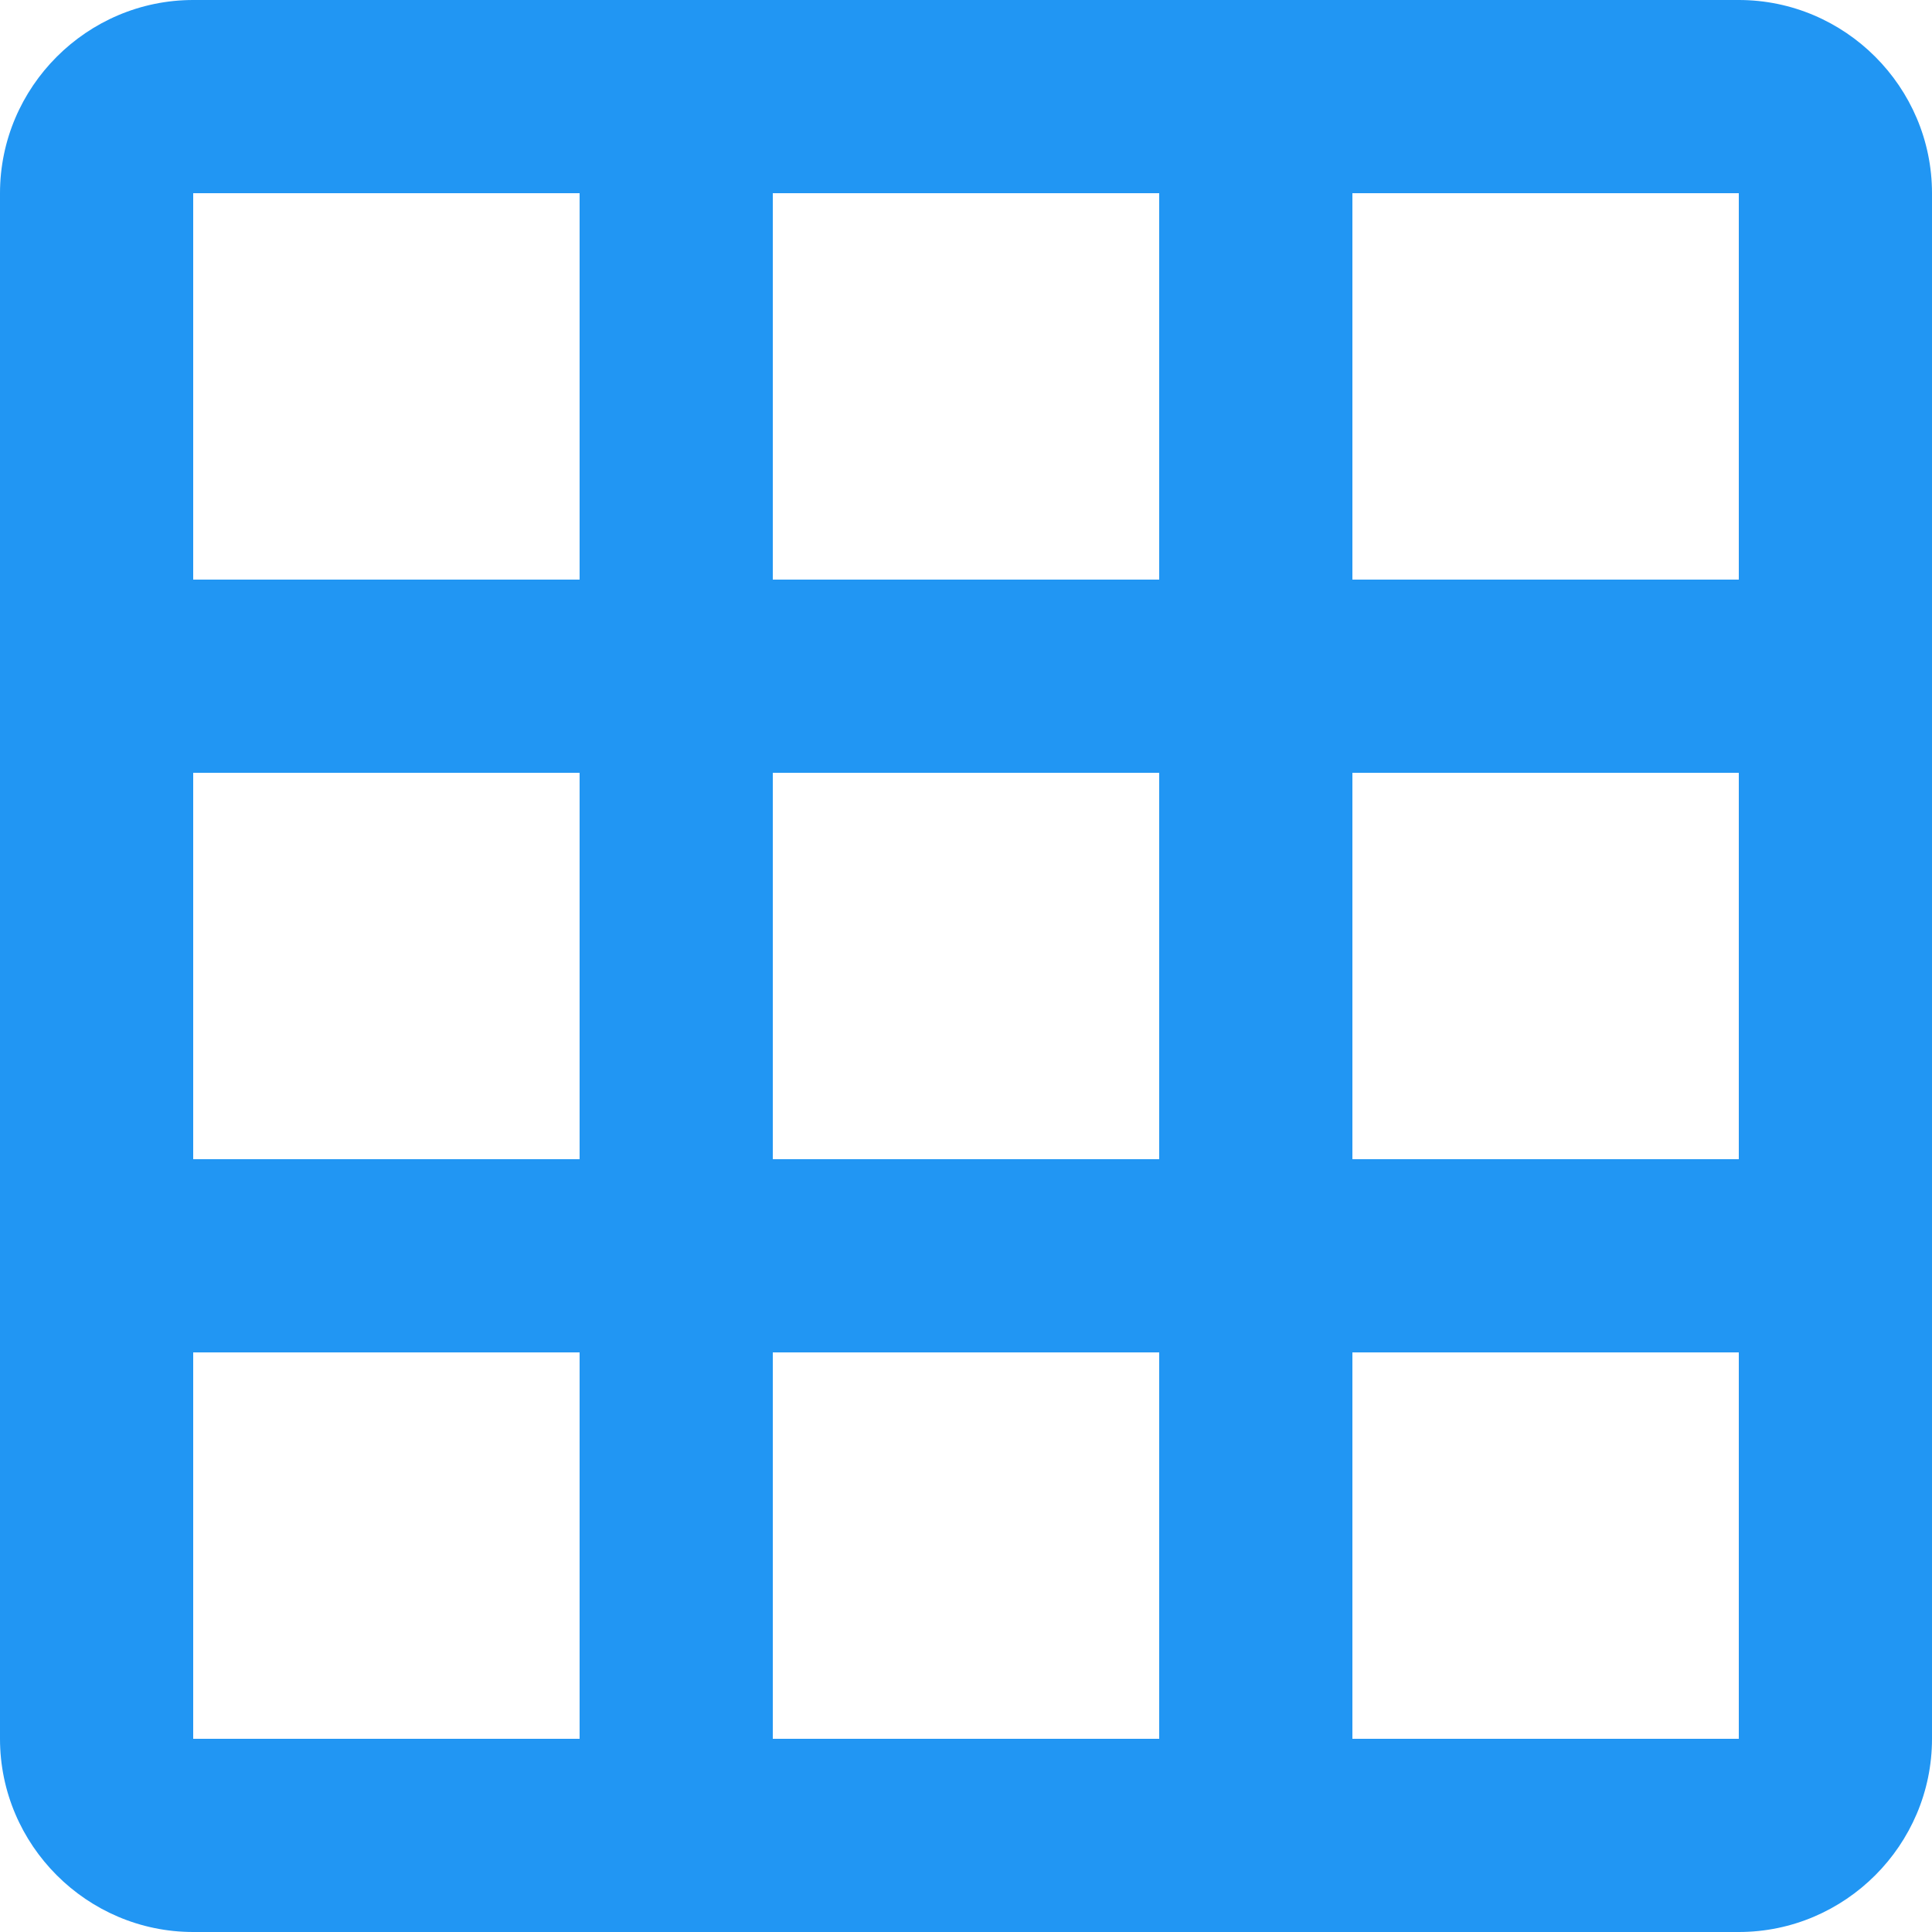 <svg width="20px" height="20px" viewBox="0 0 20 20" xmlns="http://www.w3.org/2000/svg">
    <path fill="#2196f3" transform="translate(-2, -2)" d="M20,2 L4,2 C2.9,2 2,2.9 2,4 L2,20 C2,21.1 2.9,22 4,22 L20,22 C21.1,22 22,21.1 22,20 L22,4 C22,2.9 21.1,2 20,2 Z M8,20 L4,20 L4,16 L8,16 L8,20 Z M8,14 L4,14 L4,10 L8,10 L8,14 Z M8,8 L4,8 L4,4 L8,4 L8,8 Z M14,20 L10,20 L10,16 L14,16 L14,20 Z M14,14 L10,14 L10,10 L14,10 L14,14 Z M14,8 L10,8 L10,4 L14,4 L14,8 Z M20,20 L16,20 L16,16 L20,16 L20,20 Z M20,14 L16,14 L16,10 L20,10 L20,14 Z M20,8 L16,8 L16,4 L20,4 L20,8 Z"></path>
</svg>